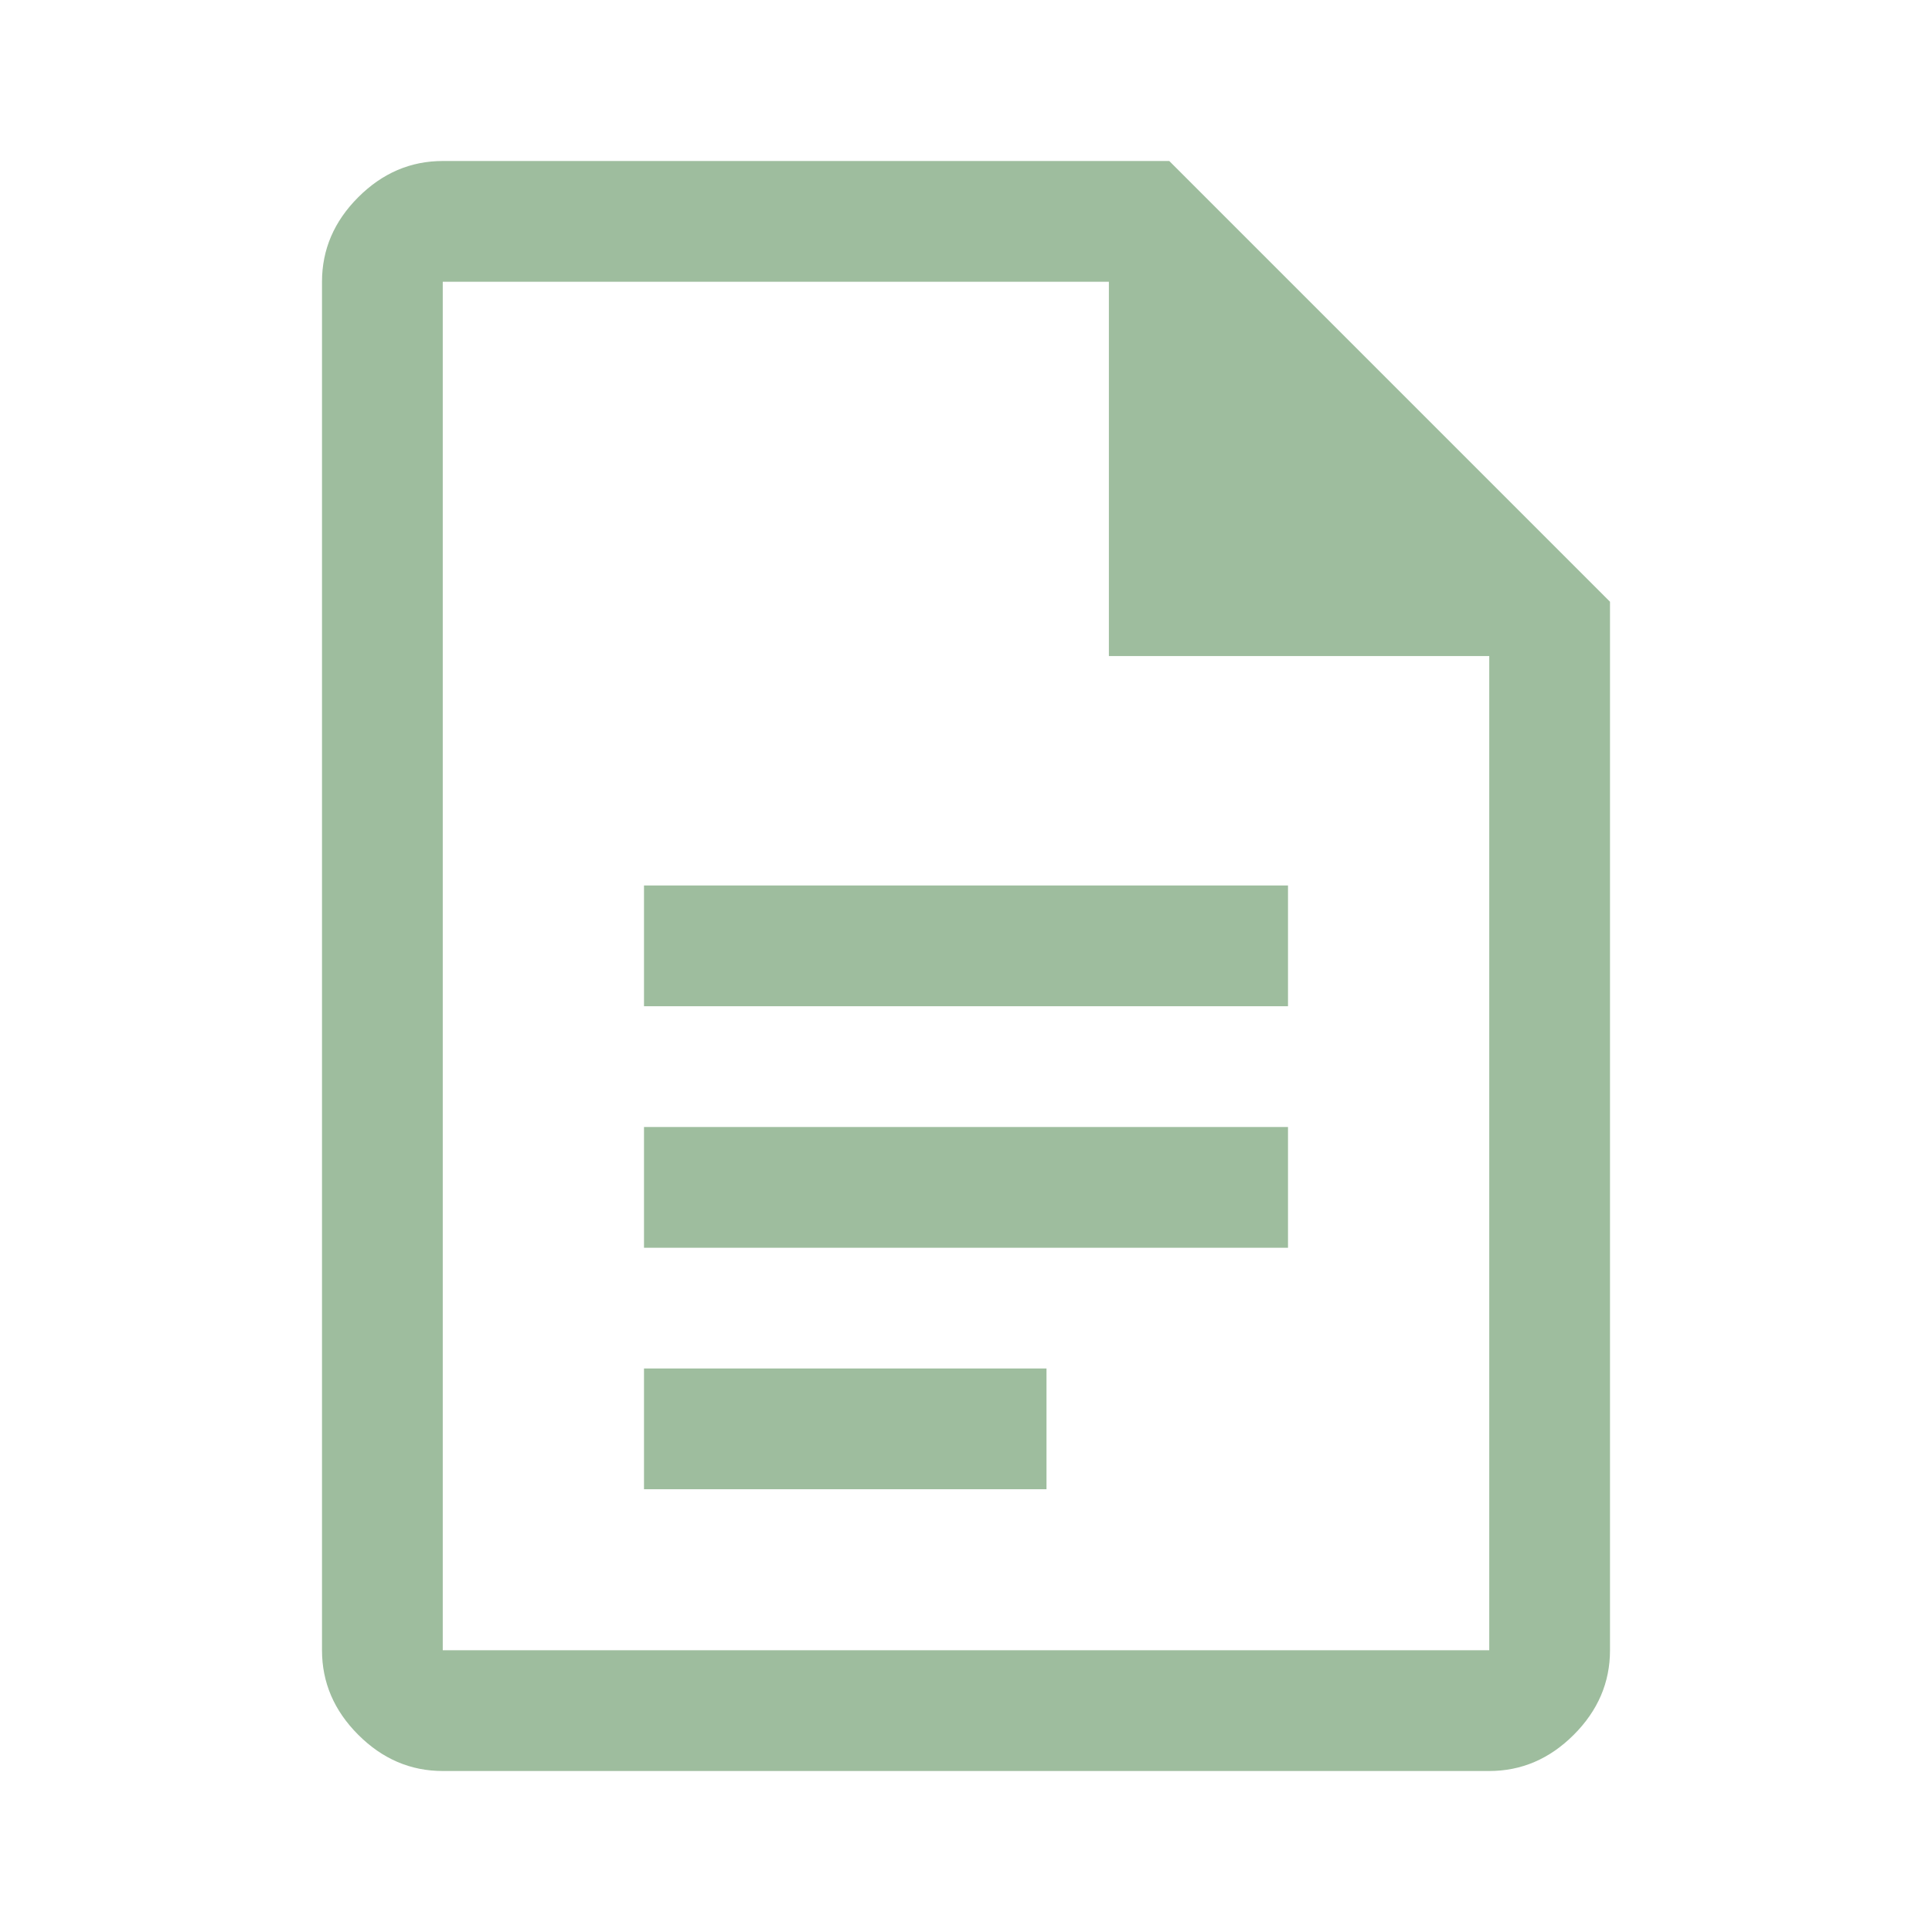 <svg xmlns="http://www.w3.org/2000/svg" height="48px" viewBox="0 -960 960 960" width="48px" fill="#9ebd9e"><path d="M320-460h320v-60H320v60Zm0 120h320v-60H320v60Zm0 120h200v-60H320v60ZM220-80q-24 0-42-18t-18-42v-680q0-24 18-42t42-18h361l219 219v521q0 24-18 42t-42 18H220Zm331-554v-186H220v680h520v-494H551ZM220-820v186-186 680-680Z"/></svg>